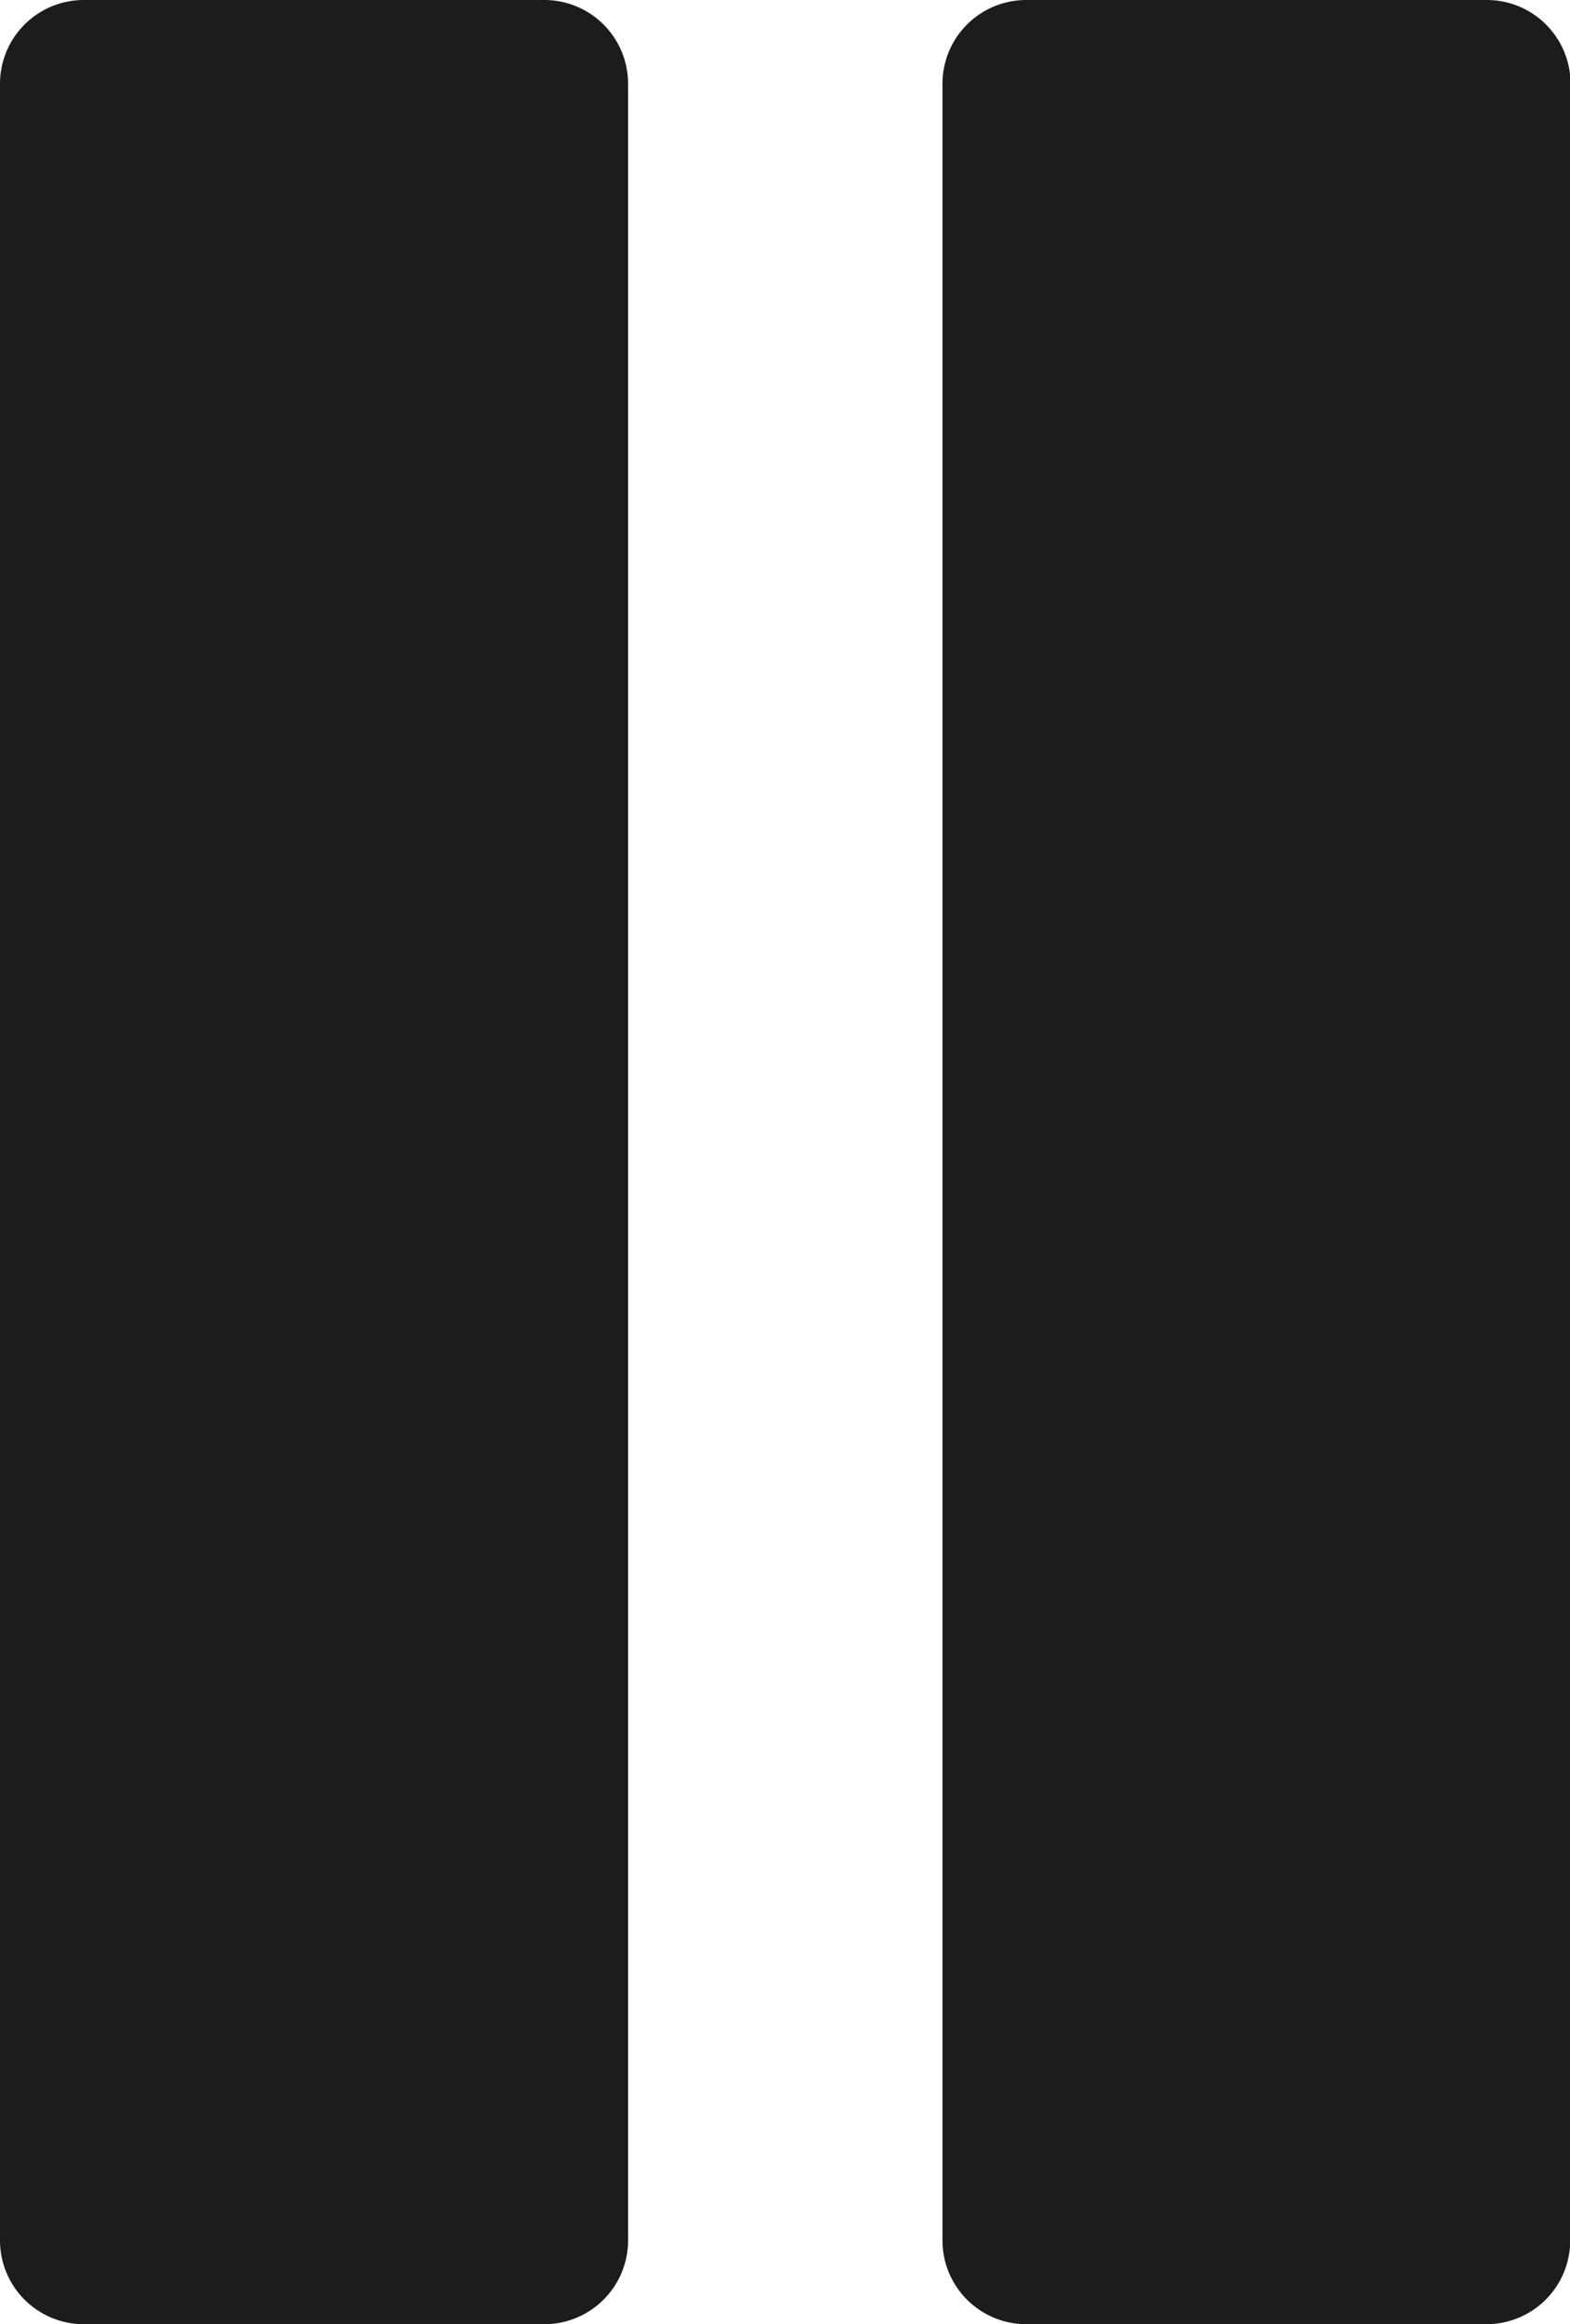 <svg xmlns="http://www.w3.org/2000/svg" width="14.188" height="21" viewBox="0 0 14.188 21"><defs><style>.a{fill: #1c1c1c;}</style></defs><g transform="translate(-86.85)"><g transform="translate(86.85)"><g transform="translate(0)"><path class="a" d="M92.526,20.243a.757.757,0,0,1-.757.757H87.607a.757.757,0,0,1-.757-.757V.757A.757.757,0,0,1,87.607,0h4.162a.757.757,0,0,1,.757.757Z" transform="translate(-86.85)"/><path class="a" d="M309.654,20.243A.757.757,0,0,1,308.9,21h-4.162a.757.757,0,0,1-.757-.757V.757A.757.757,0,0,1,304.735,0H308.9a.757.757,0,0,1,.757.757Z" transform="translate(-295.464)"/></g></g></g></svg>